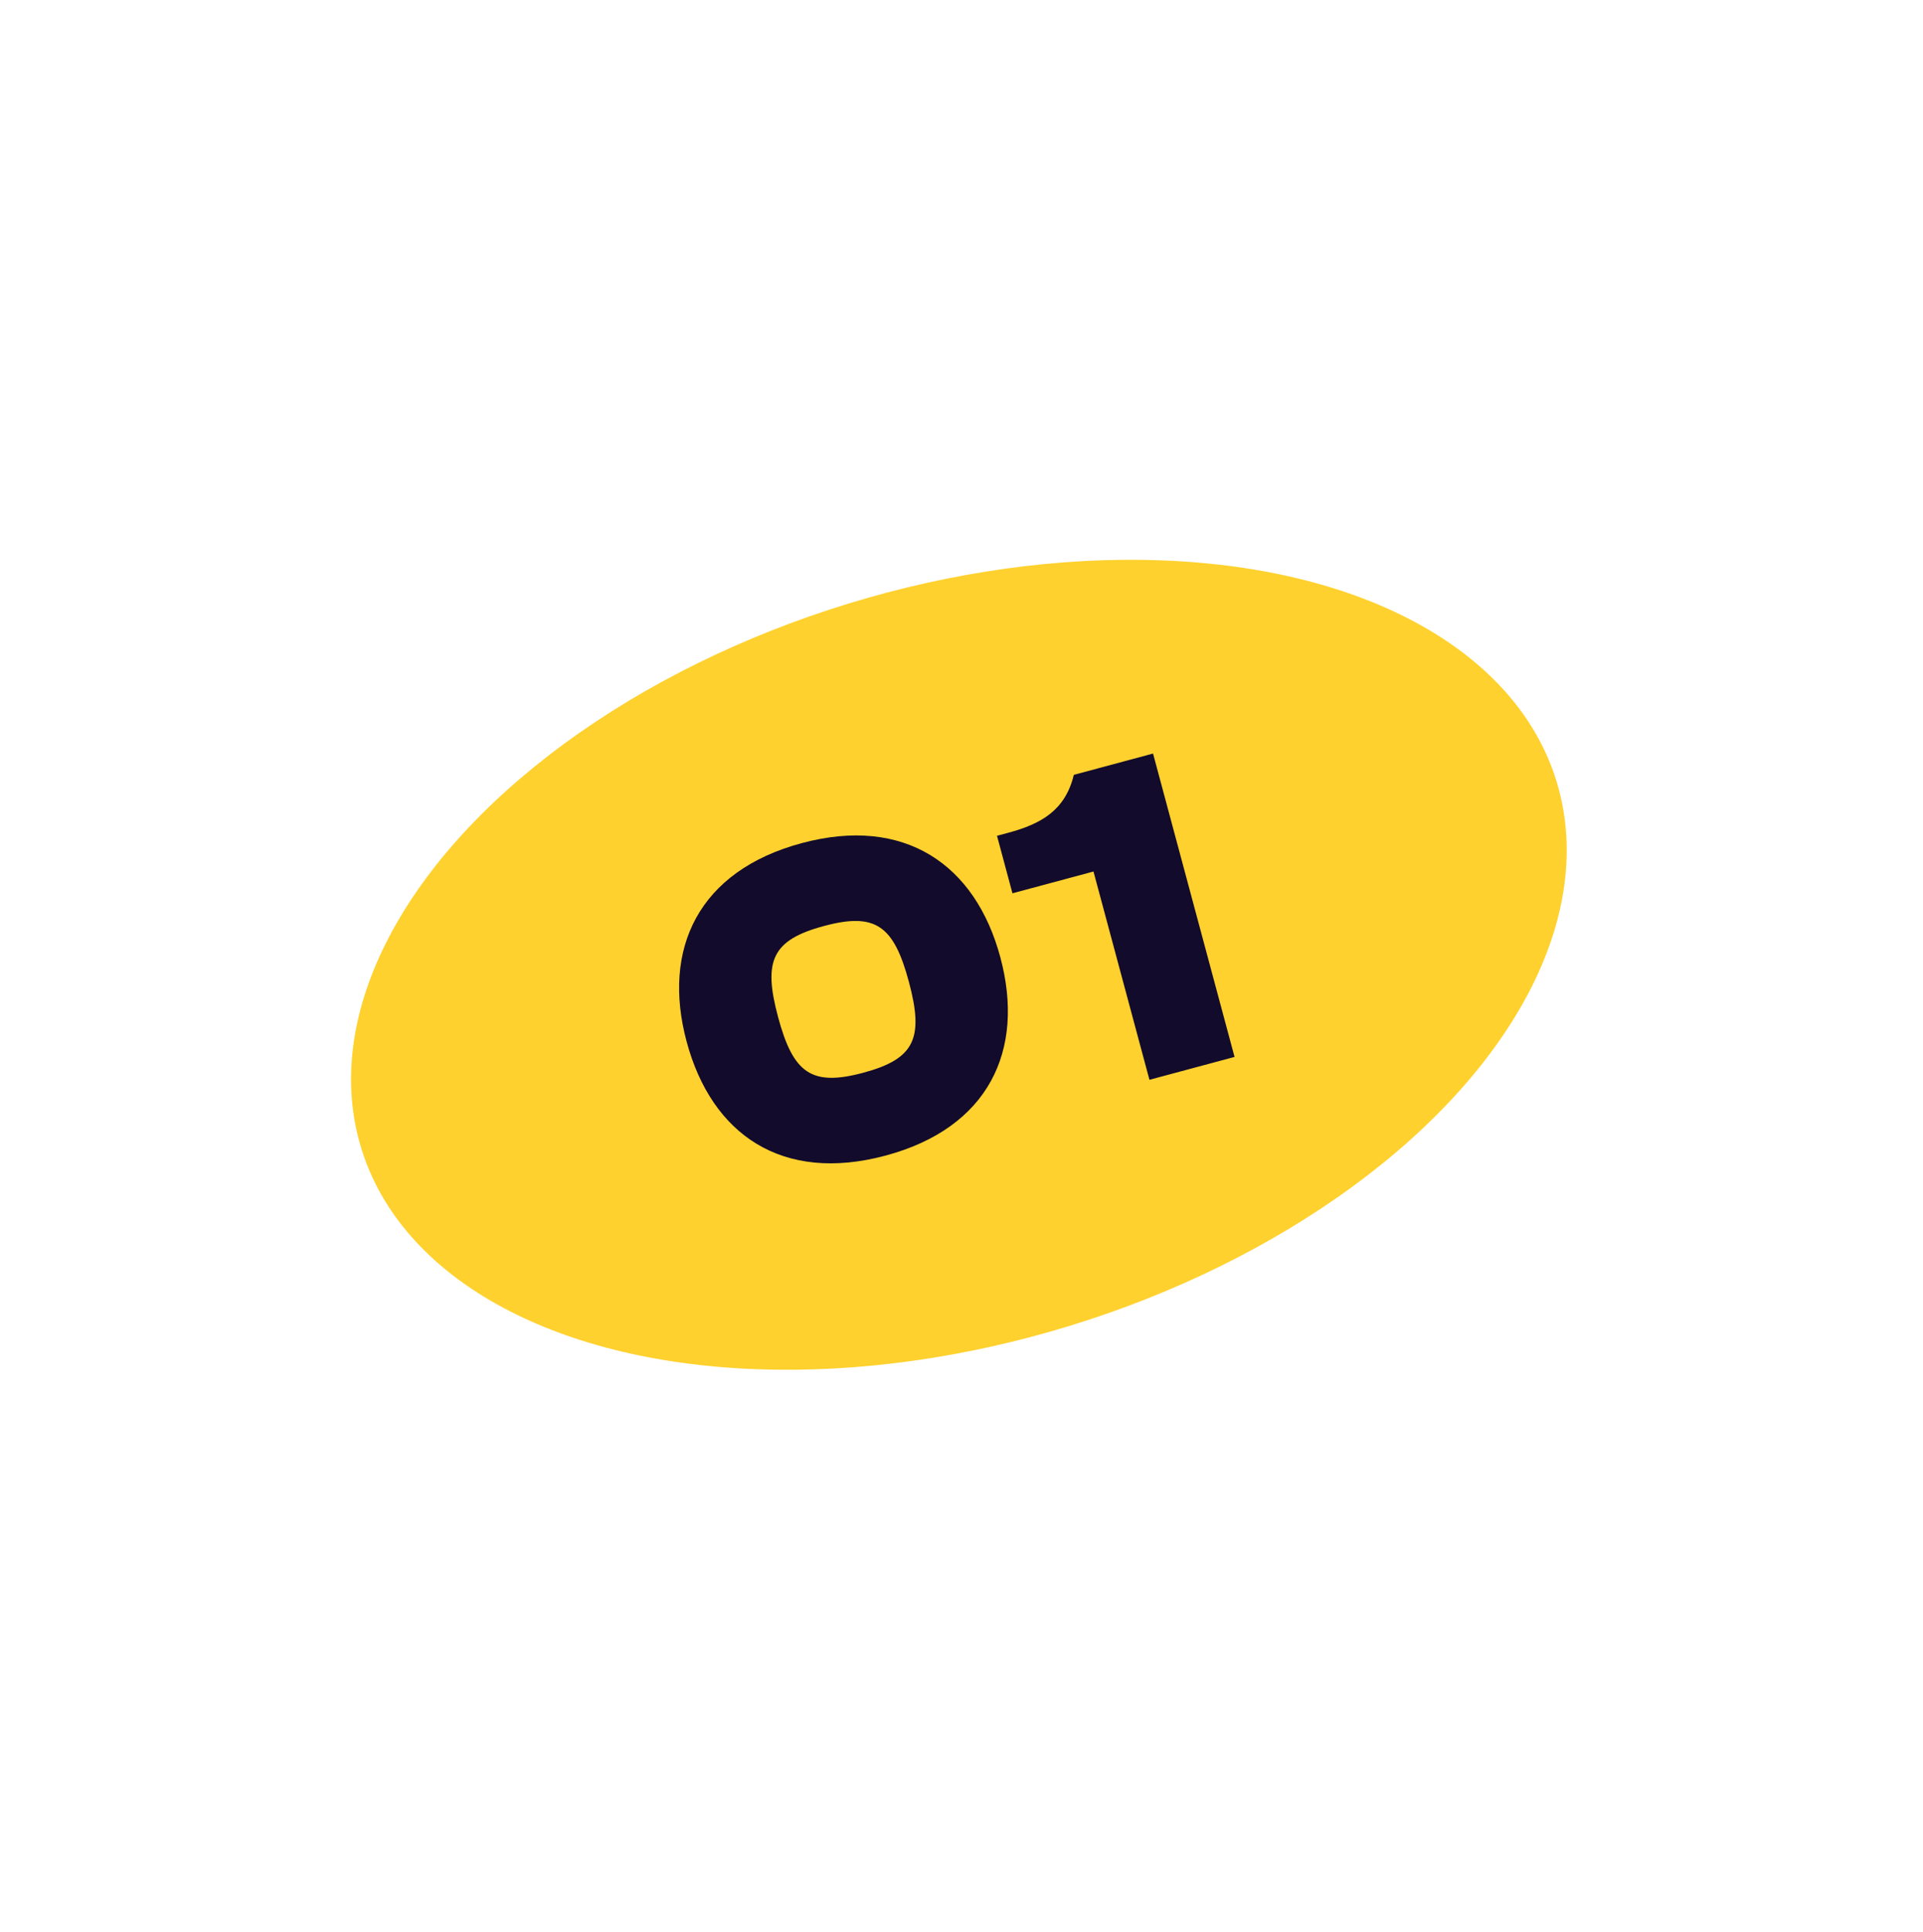<svg width="238" height="239" viewBox="0 0 238 239" fill="none" xmlns="http://www.w3.org/2000/svg">
<ellipse cx="118.676" cy="119.373" rx="77.371" ry="46.734" transform="rotate(-17.056 118.676 119.373)" fill="#FFD12E"/>
<path d="M109.614 142.979C96.841 146.412 88.081 140.416 84.979 128.875C81.892 117.389 86.452 107.754 99.225 104.321C111.943 100.903 120.718 106.955 123.805 118.44C126.906 129.982 122.332 139.561 109.614 142.979ZM106.859 132.726C113.246 131.01 114.355 128.429 112.488 121.482C110.621 114.535 108.368 112.857 101.981 114.574C95.538 116.305 94.429 118.886 96.296 125.833C98.163 132.78 100.416 134.458 106.859 132.726ZM152.794 130.774L142.261 133.604L135.335 107.833L125.306 110.528L123.394 103.413L124.795 103.036C128.885 101.937 131.852 100.238 132.901 95.872L142.706 93.237L152.794 130.774Z" fill="#120B2C"/>
</svg>

